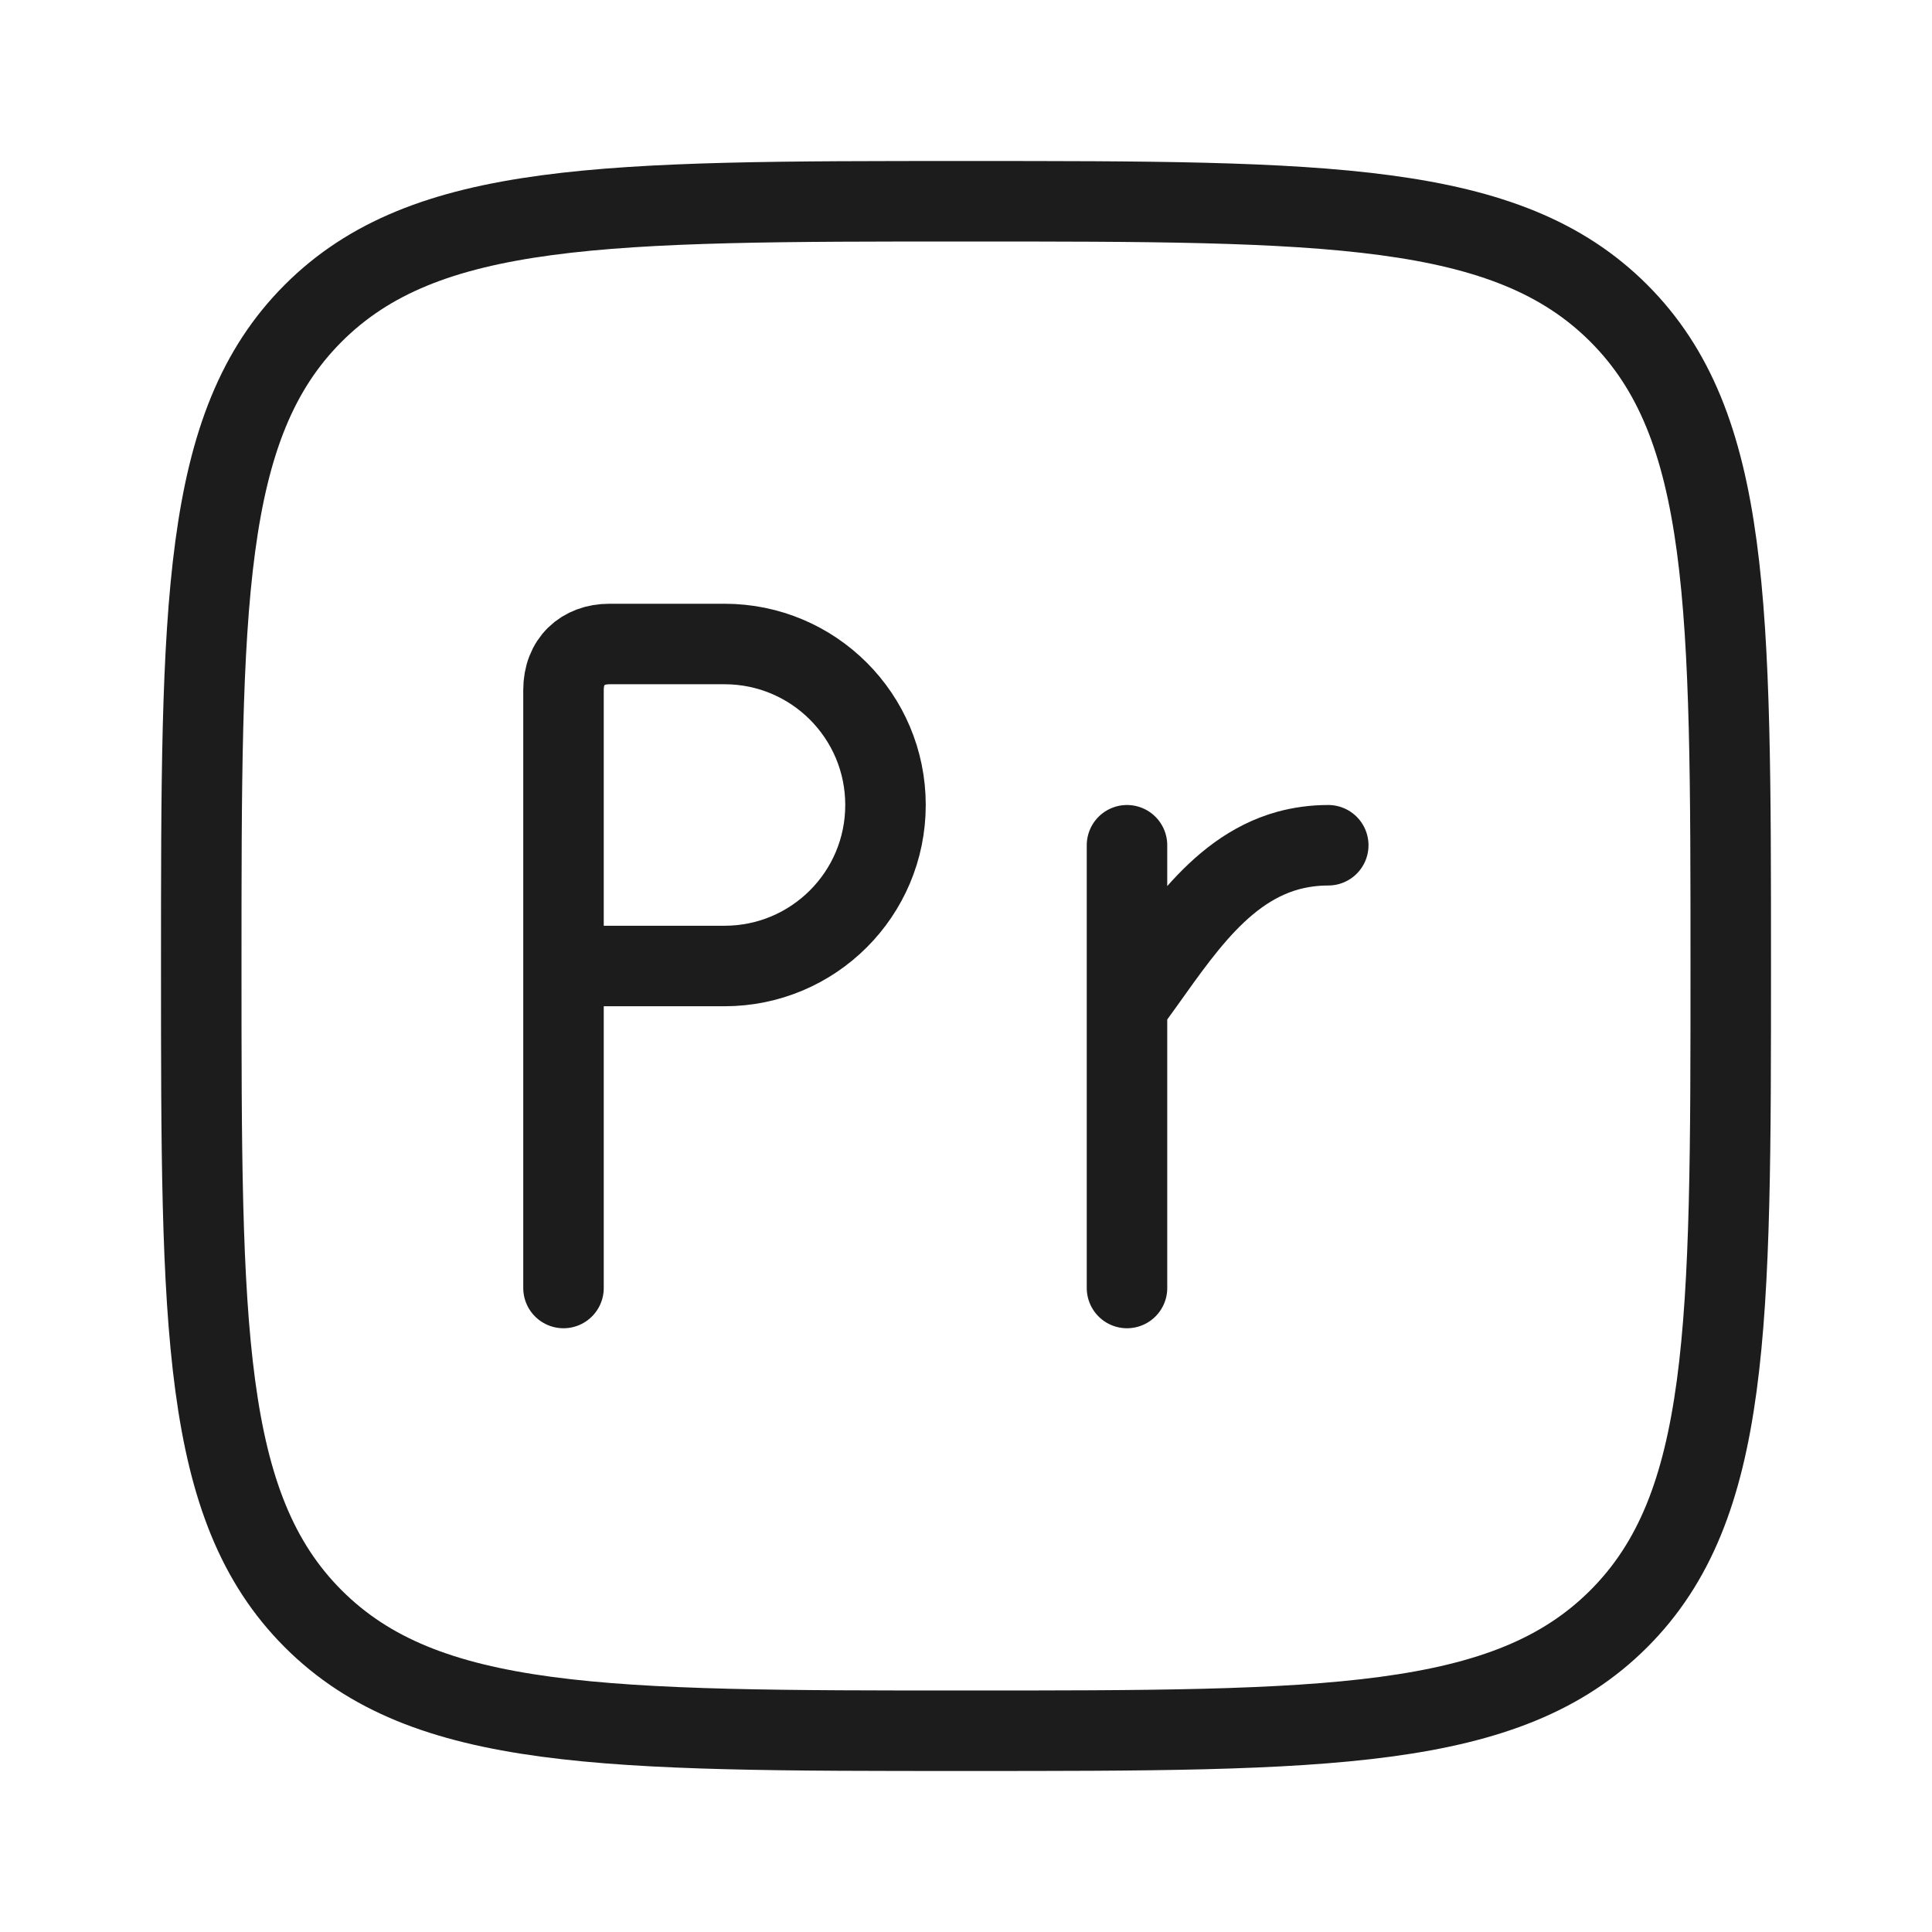 <svg width="24" height="24" viewBox="0 0 24 24" fill="none" xmlns="http://www.w3.org/2000/svg">
<path d="M2.5 12C2.5 7.522 2.5 5.282 3.891 3.891C5.282 2.5 7.522 2.5 12 2.5C16.478 2.5 18.718 2.5 20.109 3.891C21.5 5.282 21.5 7.522 21.5 12C21.5 16.478 21.5 18.718 20.109 20.109C18.718 21.5 16.478 21.5 12 21.5C7.522 21.5 5.282 21.5 3.891 20.109C2.5 18.718 2.5 16.478 2.5 12Z" stroke="#1B1C1B" strokeWidth="1.5" strokeLinejoin="round"/>
<path d="M7 16V12M7 12V8.571C7 8.218 7.234 8 7.571 8H9C10.105 8 11 8.895 11 10C11 11.105 10.105 12 9 12H7Z" stroke="#1B1C1B" strokeWidth="1.5" stroke-linecap="round" strokeLinejoin="round"/>
<path d="M14 10.5V12.5M14 12.5V16M14 12.5C14.561 11.752 15.083 10.82 16 10.566C16.155 10.524 16.321 10.5 16.5 10.5" stroke="#1B1C1B" strokeWidth="1.5" stroke-linecap="round" strokeLinejoin="round"/>
</svg>
